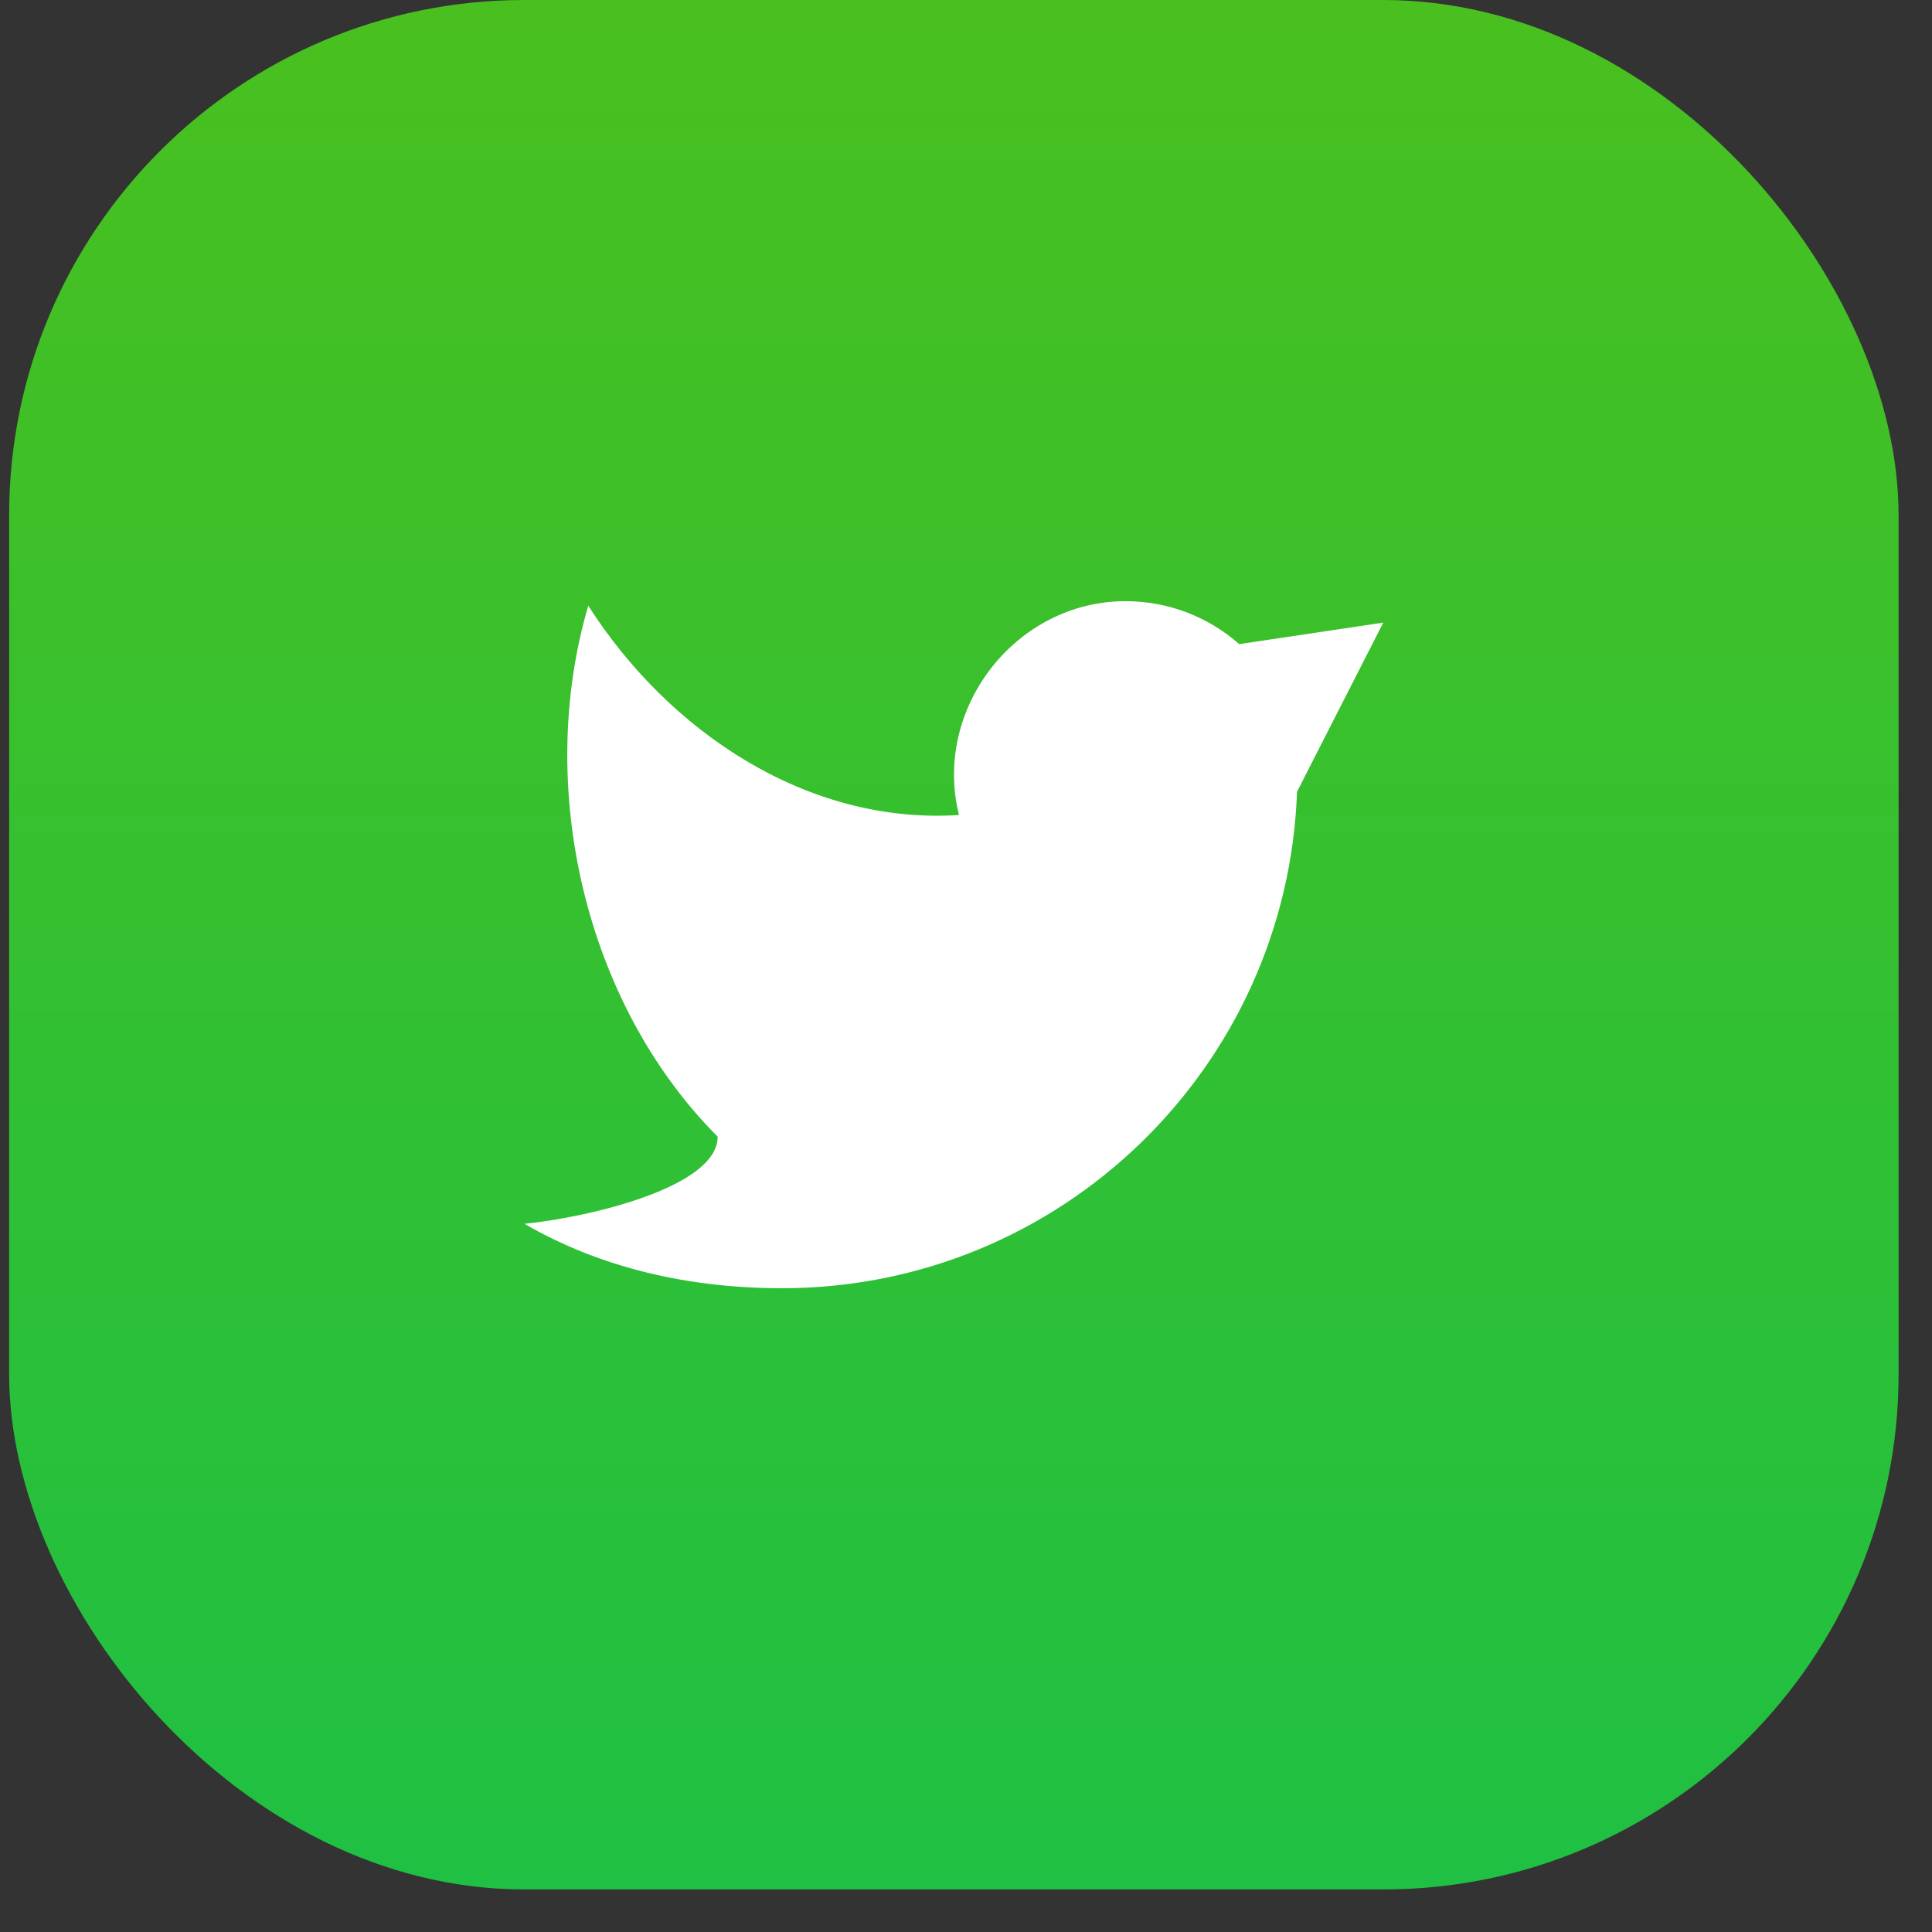 <svg width="41" height="41" viewBox="0 0 41 41" fill="none" xmlns="http://www.w3.org/2000/svg">
<rect x="0" y="0" width="41" height="41" fill="#333333" stroke="none"/>
<rect x="0.194" width="40.097" height="40.097" rx="10.935" fill="url(#paint0_linear_2617_11000)"/>
<path d="M11.129 25.971C12.737 26.902 14.605 27.338 16.597 27.338C22.503 27.338 27.315 22.657 27.525 16.802L29.355 13.213L26.298 13.669C25.655 13.102 24.811 12.758 23.887 12.758C21.543 12.758 19.787 15.052 20.352 17.296C17.114 17.505 14.181 15.511 12.484 12.854C11.358 16.678 12.401 21.284 15.23 24.122C15.23 25.194 12.496 25.834 11.129 25.971Z" fill="white"/>
<defs>
<linearGradient id="paint0_linear_2617_11000" x1="20.242" y1="0" x2="20.242" y2="40.097" gradientUnits="userSpaceOnUse">
<stop stop-color="#49C01F"/>
<stop offset="1" stop-color="#1FC043"/>
</linearGradient>
</defs>
</svg>
